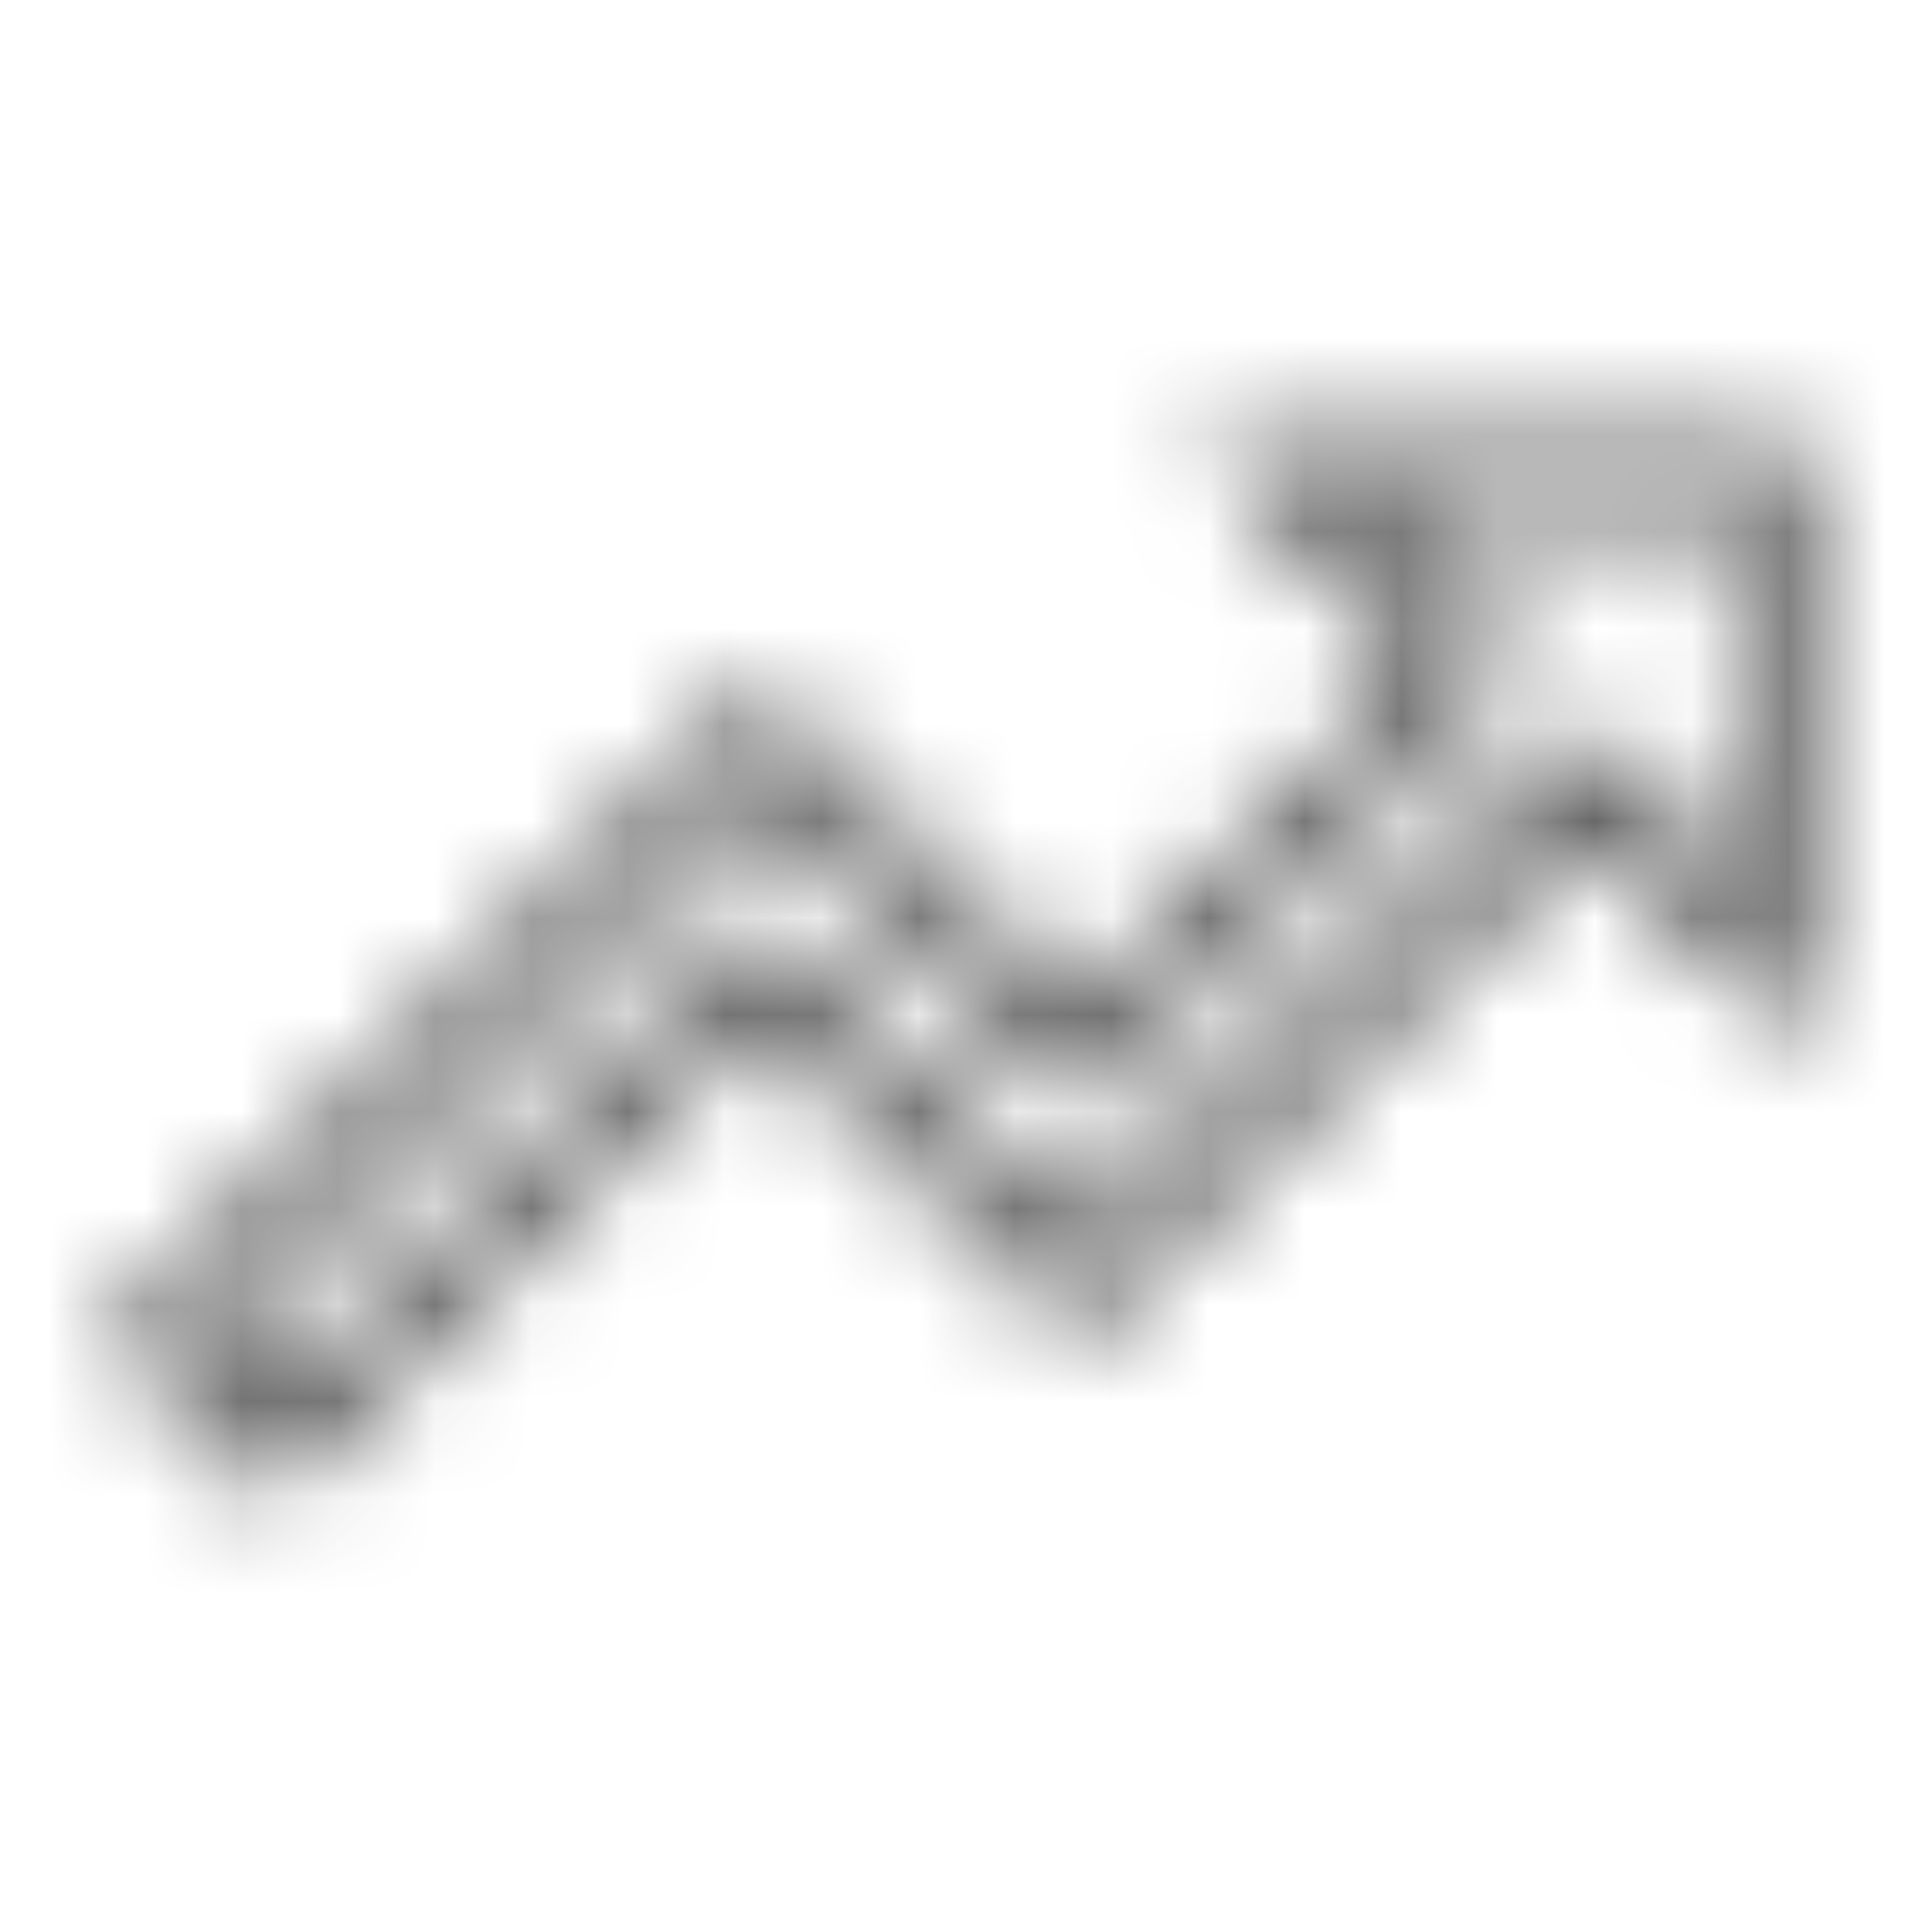 <svg width="20" height="20" viewBox="0 0 20 20" fill="none" xmlns="http://www.w3.org/2000/svg">
<mask id="mask0" mask-type="alpha" maskUnits="userSpaceOnUse" x="1" y="4" width="18" height="12">
<path fill-rule="evenodd" clip-rule="evenodd" d="M13.333 5L15.242 6.908L11.175 10.975L7.842 7.642L1.667 13.825L2.842 15L7.842 10L11.175 13.333L16.425 8.092L18.333 10V5H13.333Z" stroke="white" stroke-width="0.75"/>
</mask>
<g mask="url(#mask0)">
<rect width="20" height="20" fill="#4D4D4D" stroke="#4D4D4D" stroke-width="0.75"/>
</g>
</svg>
